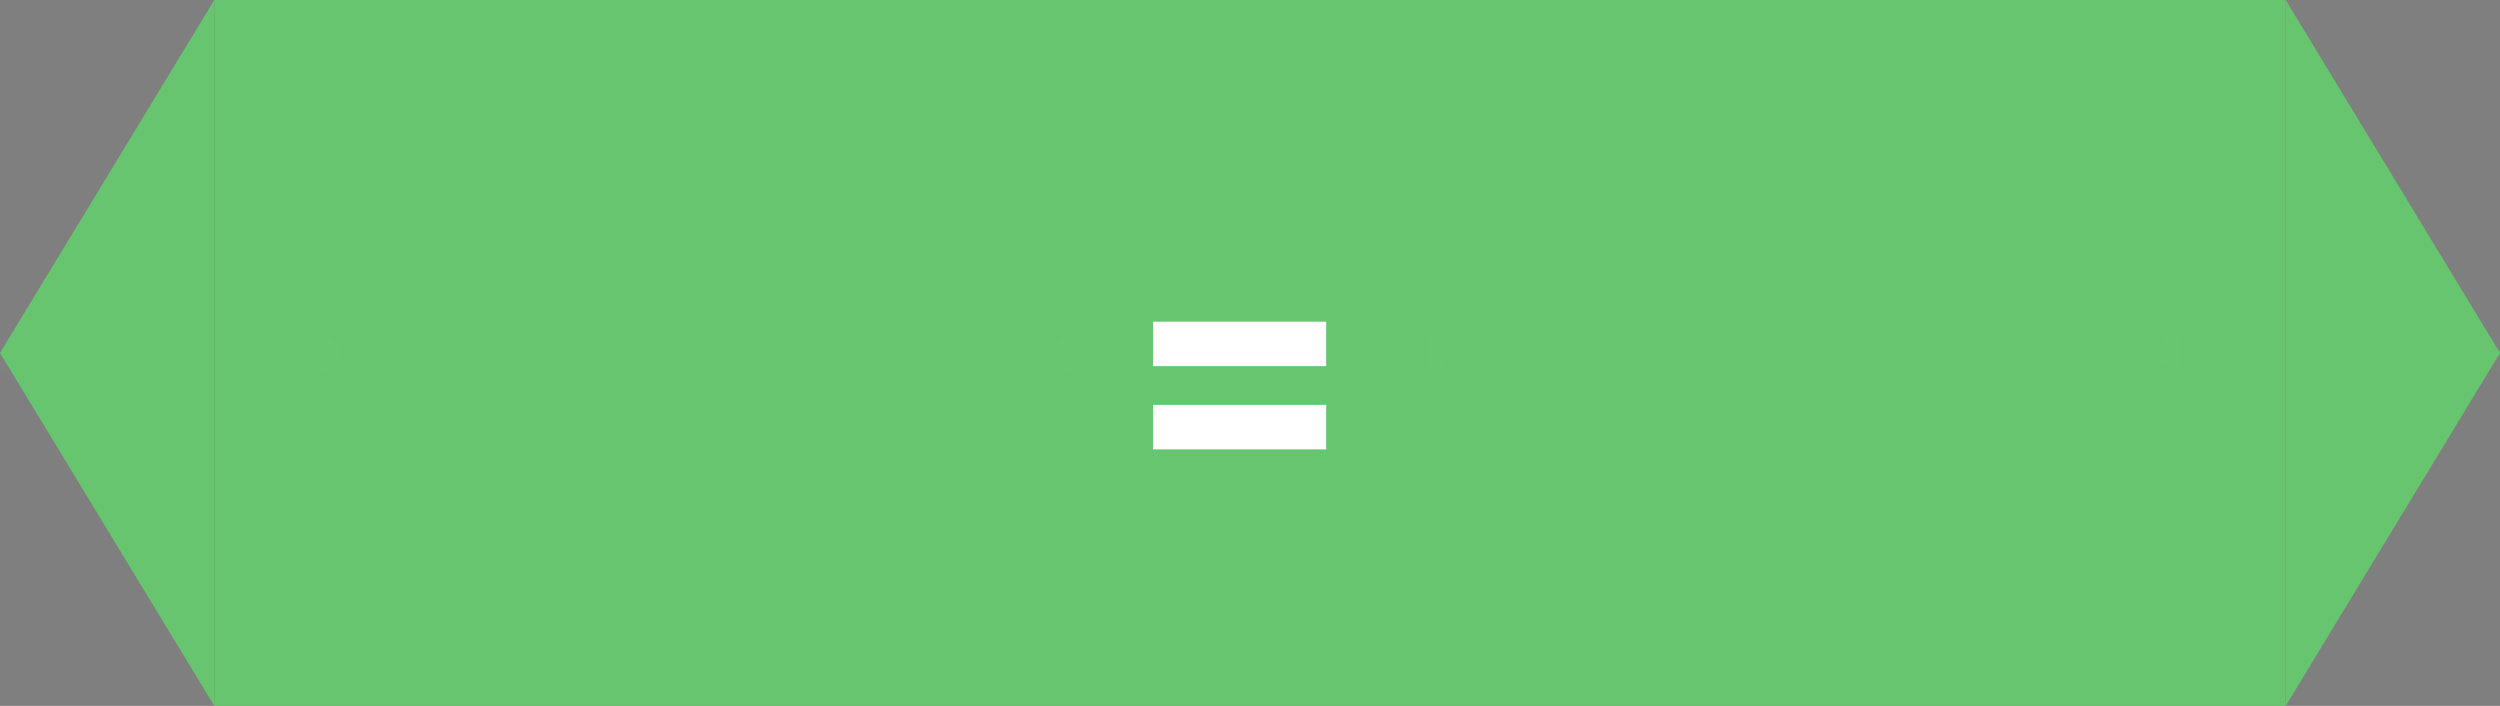 <svg width="85" height="24" viewBox="0 0 85 24" fill="none" xmlns="http://www.w3.org/2000/svg">
<rect x="0" y="0" width="85" height="24" fill="#808080" stroke="none"/>
<g id="et_operator" clip-path="url(#clip0_56_109)">
<path id="bbox" opacity="0.01" d="M85 0H0V24H85V0Z" fill="black"/>
<path id="capLeft" d="M0 12L7.286 0V24L0 12Z" fill="#66C56E"/>
<path id="capRight" d="M85 12L77.714 24V0L85 12Z" fill="#66C56E"/>
<path id="bodyStretch" d="M77.714 0H7.286V24H77.714V0Z" fill="#66C56E"/>
<g id="input:a">
<path id="box" opacity="0.01" d="M30.357 4.8H17C13.647 4.8 10.929 7.486 10.929 10.8V13.2C10.929 16.514 13.647 19.2 17 19.2H30.357C33.71 19.2 36.429 16.514 36.429 13.2V10.8C36.429 7.486 33.71 4.8 30.357 4.8Z" fill="#D9D9D9"/>
<path id="anchor-input:a-left" opacity="0.01" d="M10.929 12.6C11.264 12.6 11.536 12.331 11.536 12C11.536 11.669 11.264 11.4 10.929 11.4C10.593 11.4 10.321 11.669 10.321 12C10.321 12.331 10.593 12.6 10.929 12.6Z" fill="#D9D9D9"/>
<path id="anchor-input:a-right" opacity="0.01" d="M36.429 12.6C36.764 12.6 37.036 12.331 37.036 12C37.036 11.669 36.764 11.4 36.429 11.4C36.093 11.4 35.821 11.669 35.821 12C35.821 12.331 36.093 12.6 36.429 12.6Z" fill="#D9D9D9"/>
</g>
<g id="input:b">
<path id="box_2" opacity="0.01" d="M68 4.8H54.643C51.29 4.8 48.571 7.486 48.571 10.8V13.2C48.571 16.514 51.29 19.2 54.643 19.2H68C71.353 19.2 74.071 16.514 74.071 13.2V10.8C74.071 7.486 71.353 4.8 68 4.8Z" fill="#D9D9D9"/>
<path id="anchor-input:b-left" opacity="0.01" d="M48.571 12.6C48.907 12.6 49.178 12.331 49.178 12C49.178 11.669 48.907 11.4 48.571 11.4C48.236 11.4 47.964 11.669 47.964 12C47.964 12.331 48.236 12.6 48.571 12.6Z" fill="#D9D9D9"/>
<path id="anchor-input:b-right" opacity="0.01" d="M74.071 12.6C74.407 12.6 74.678 12.331 74.678 12C74.678 11.669 74.407 11.4 74.071 11.4C73.736 11.4 73.464 11.669 73.464 12C73.464 12.331 73.736 12.6 74.071 12.6Z" fill="#D9D9D9"/>
</g>
<path id="anchor:input-left" opacity="0.01" d="M-3.48687e-05 12.6C0.335 12.6 0.607 12.331 0.607 12C0.607 11.669 0.335 11.4 -3.48687e-05 11.4C-0.335 11.4 -0.607 11.669 -0.607 12C-0.607 12.331 -0.335 12.6 -3.48687e-05 12.6Z" fill="#D9D9D9"/>
<path id="anchor:input-right" opacity="0.01" d="M85 12.6C85.335 12.6 85.607 12.331 85.607 12C85.607 11.669 85.335 11.4 85 11.4C84.665 11.4 84.393 11.669 84.393 12C84.393 12.331 84.665 12.6 85 12.6Z" fill="#D9D9D9"/>
<path id="text" d="M39.205 12.449V10.937H45.09V12.449H39.205ZM39.205 15.279V13.766H45.09V15.279H39.205Z" fill="white"/>
</g>
<defs>
<clipPath id="clip0_56_109">
<rect width="85" height="24" fill="white"/>
</clipPath>
</defs>
</svg>
